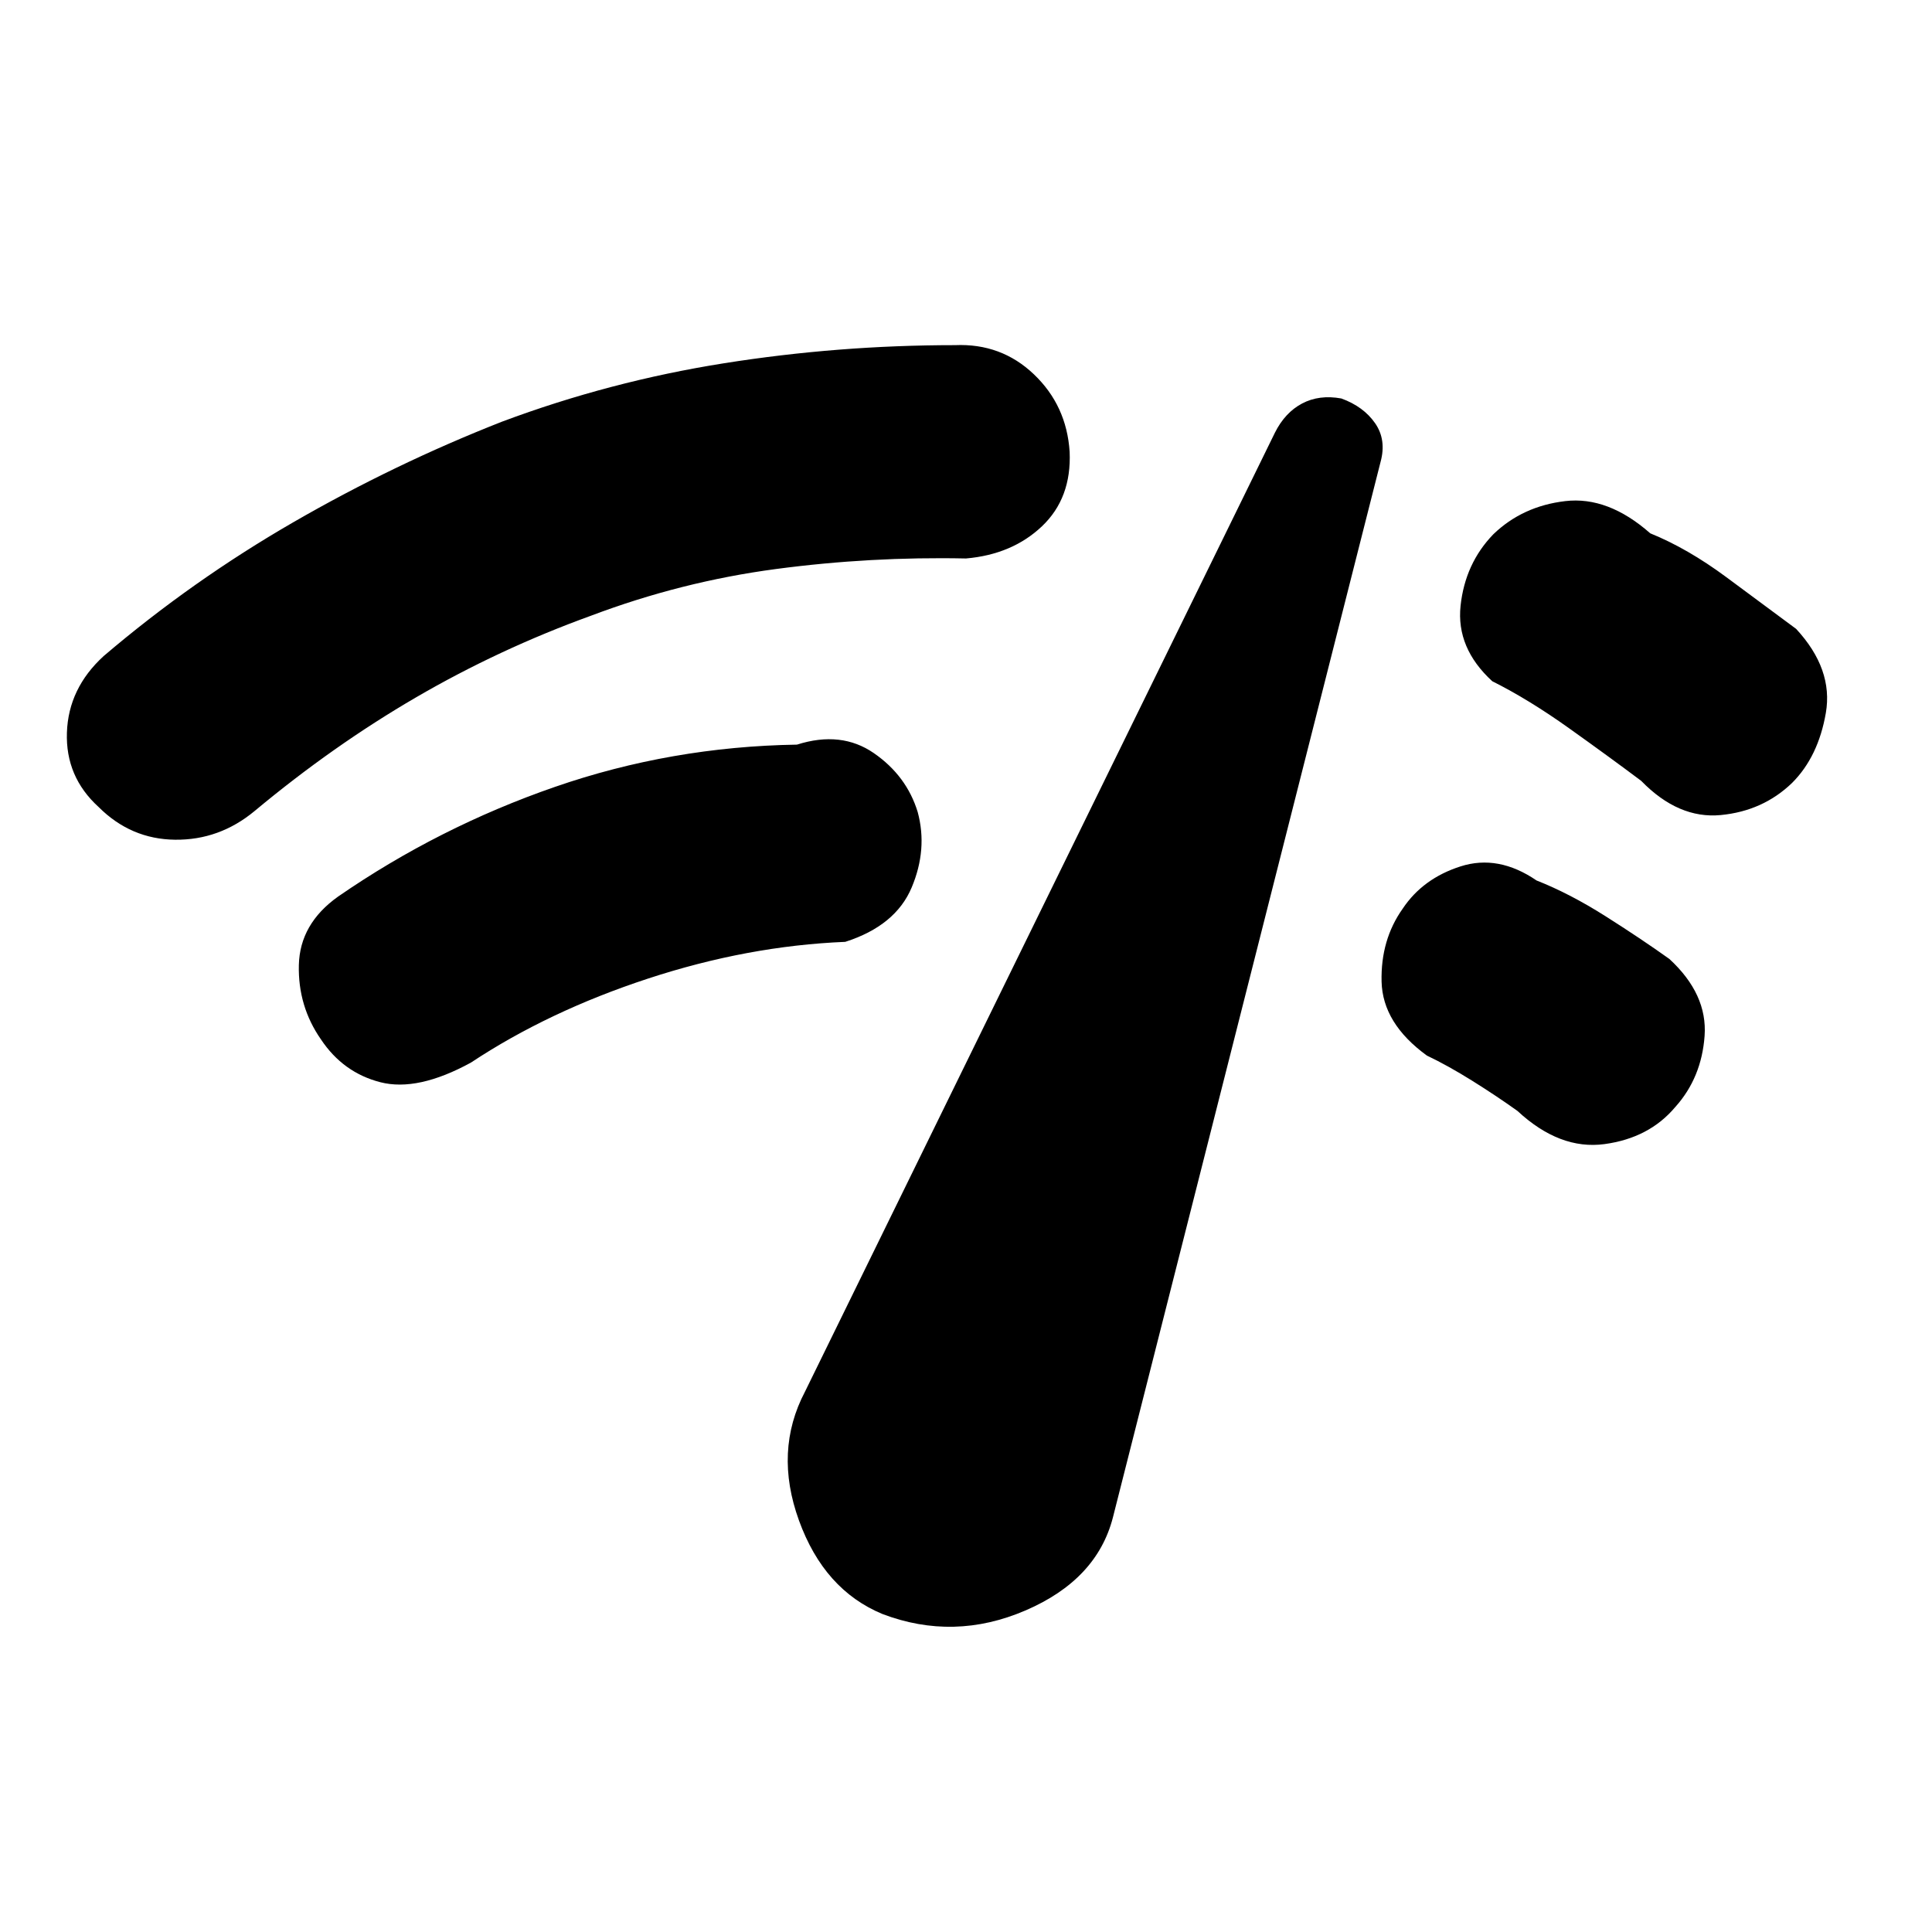 <svg xmlns="http://www.w3.org/2000/svg" height="48" viewBox="0 -960 960 960" width="48"><path d="M49-559q-16.5-15-15.75-37t18.25-38q44-37.5 94.25-66.5t103.75-50q53.5-20 110.25-29t114.75-9q23-1 39.25 14.5t17.75 38.5q1 23-13.75 37t-37.75 16q-47.5-1-94.5 5.25t-92 23.25q-45.5 16.5-86.75 40.5T126.5-557Q109-542.5 87-542.75T49-559Zm185 127q-26.5 14.5-45 9.75t-29.5-21.25q-11.5-16.5-11-37t19.5-34Q218-549 275.75-569T396-590q22-7 38.25 4.25T456-556.5q5 18.5-3 37.5t-33 27q-48.5 2-98 18.25T234-432Zm204.5 274q-29-12-41.5-46.5t3-64L633.5-745q5-10 13.5-14.5t19.5-2.5q11 4 16.75 12.25T686-730.5L553-206q-8 31-43.5 46.25t-71 1.75Zm452-413Q876-557 855-555t-39.5-17q-16-12-36-26.25t-38-23.25q-18-16.5-15.75-37.5T742-694.5q14.5-14 35.75-16.5T820-695q18.5 7.5 37.75 21.75t34.75 25.75q18.5 20 14.75 41.75T890.5-571Zm-58 161q-13 15.5-35.25 18.5T754-408q-10.5-7.5-22.5-15T709-435.5q-22-16-22.5-36.75T697-508.5q10-15 28.75-21t37.75 7q16.5 6.5 34.25 17.75t31.75 21.25q19 17.5 17.5 38.25T832.5-410Z"/></svg>